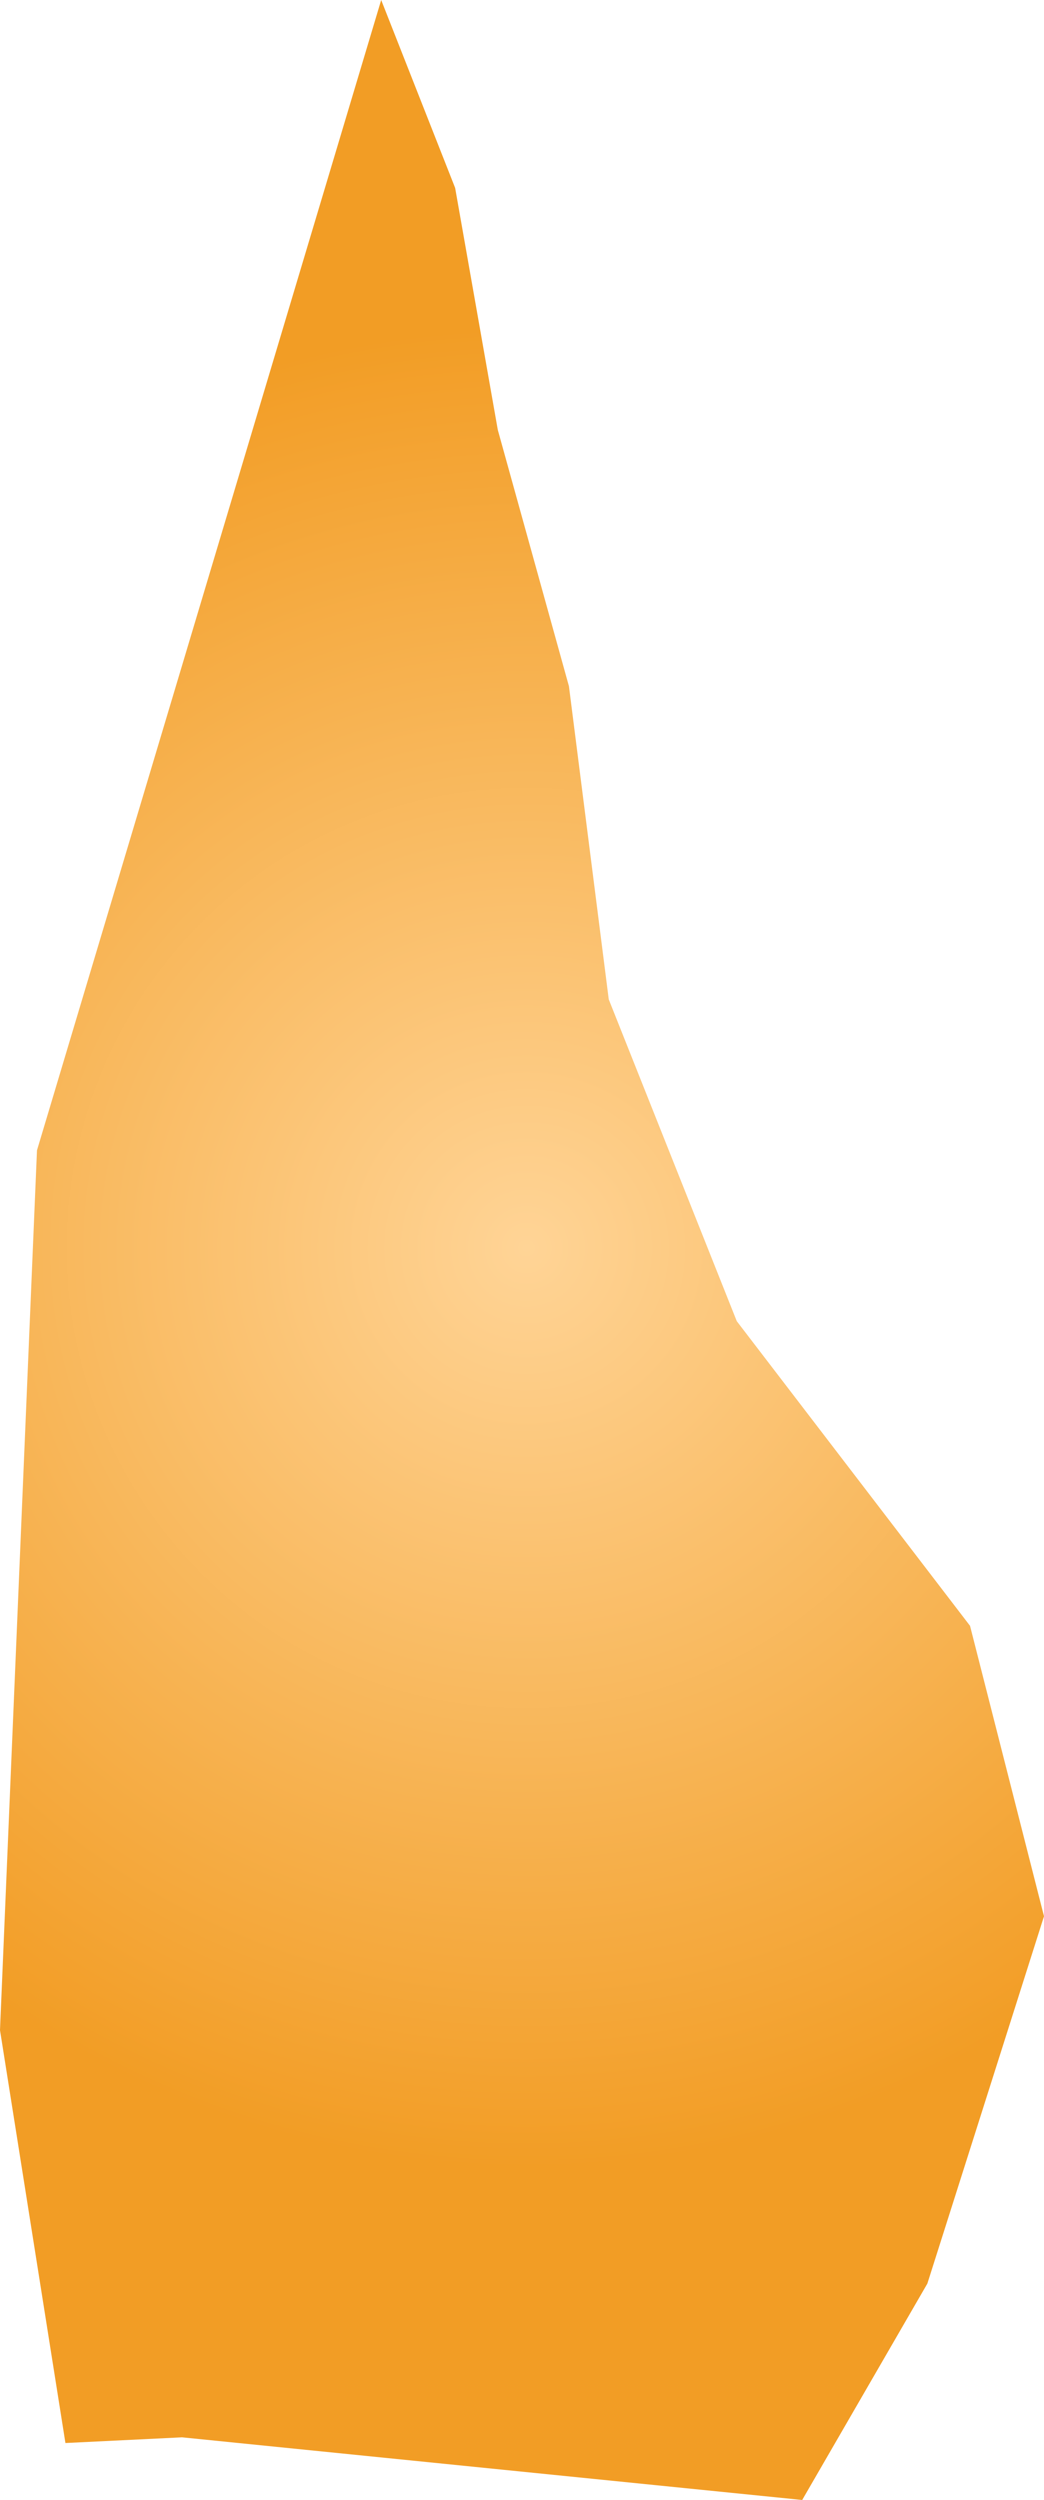 <svg xmlns="http://www.w3.org/2000/svg" xmlns:xlink="http://www.w3.org/1999/xlink" width="0.367" height="0.878" viewBox="0 0 0.367 0.878"><defs><radialGradient id="radial-gradient" cx="-196.913" cy="-122.201" r="0.336" gradientUnits="userSpaceOnUse"><stop offset="0" stop-color="#ffd496"/><stop offset="1" stop-color="#f29d25"/></radialGradient></defs><title>LI</title><g id="Layer_2" data-name="Layer 2"><g id="Layer_1-2" data-name="Layer 1"><path id="LI" d="M-196.815-121.762l-.218-.022-.041.002-.023-.145.013-.309.121-.404.026.066.015.085.025.09.014.11.045.113.082.107.026.102-.041.129Z" transform="translate(197.097 122.64)" fill="url(#radial-gradient)"/></g></g></svg>